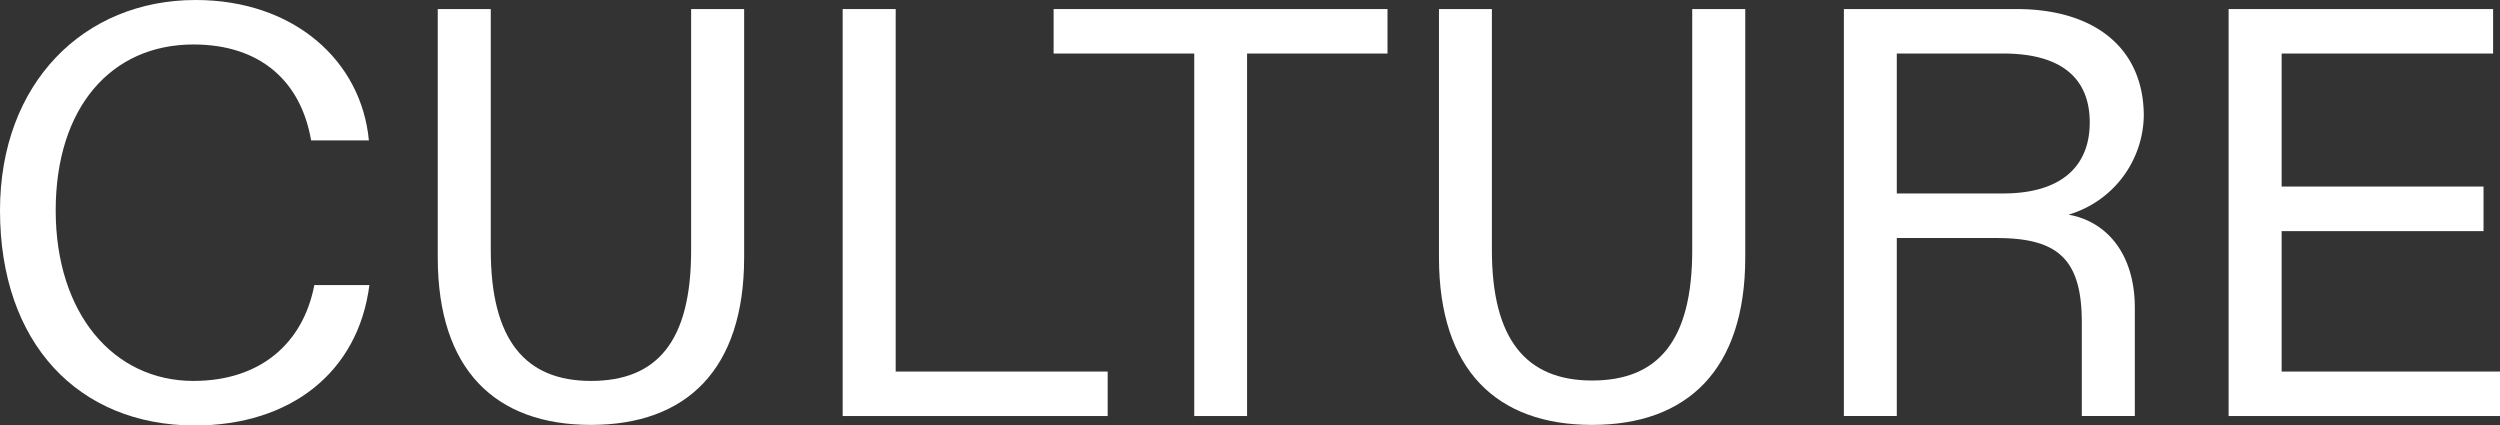 <svg xmlns="http://www.w3.org/2000/svg" viewBox="0 0 242.83 41.29"><rect x="0" y="0" width="242.83" height="41.29" fill="#333333" stroke="none"/><defs><style>.cls-1{fill:#FFFFFF;}</style></defs><title>Asset 3</title><g id="Layer_2" data-name="Layer 2"><g id="Layer_1-2" data-name="Layer 1"><path class="cls-1" d="M0,20.44C0,8.08,8.13,0,19,0c9.57,0,16.11,5.92,16.83,13.64H30.22c-1-5.81-5-9.32-11.43-9.32-8,0-13.38,6.13-13.38,16.12S11,37,18.79,37c6.49,0,10.66-3.65,11.74-9.31h5.35c-1.08,8.44-7.62,13.64-17,13.64C7.62,41.29,0,33.36,0,20.44Z"/><path class="cls-1" d="M42.52,25V.88h5.15V24.3C47.67,33,51,37,57.4,37s9.73-3.81,9.73-12.66V.88h5.15V25c0,10.91-5.61,16.27-14.88,16.27S42.52,35.93,42.52,25Z"/><path class="cls-1" d="M81.85.88H87V36.09h20.59v4.32H81.85Z"/><path class="cls-1" d="M116,5.2H102.34V.88h32.43V5.2H121.13V40.41H116Z"/><path class="cls-1" d="M139.77,25V.88h5.14V24.3c0,8.7,3.35,12.66,9.73,12.66s9.73-3.81,9.73-12.66V.88h5.15V25c0,10.91-5.61,16.27-14.88,16.27S139.77,35.93,139.77,25Z"/><path class="cls-1" d="M179.1.88h16.78c7.52,0,12.35,3.75,12.35,10.39a10.19,10.19,0,0,1-7.31,9.58c3.76.67,6.44,3.86,6.44,9.06v10.5h-5.15V31.3c0-6.23-2.42-8.18-8.29-8.18h-9.68V40.41H179.1Zm15.49,17.91c5.36,0,8.39-2.42,8.39-6.9s-3-6.69-8.39-6.69H184.24V18.79Z"/><path class="cls-1" d="M216.47.88h25.69V5.2H221.62V18.12h19.61v4.33H221.62V36.09h21.21v4.32H216.47Z"/></g></g></svg>